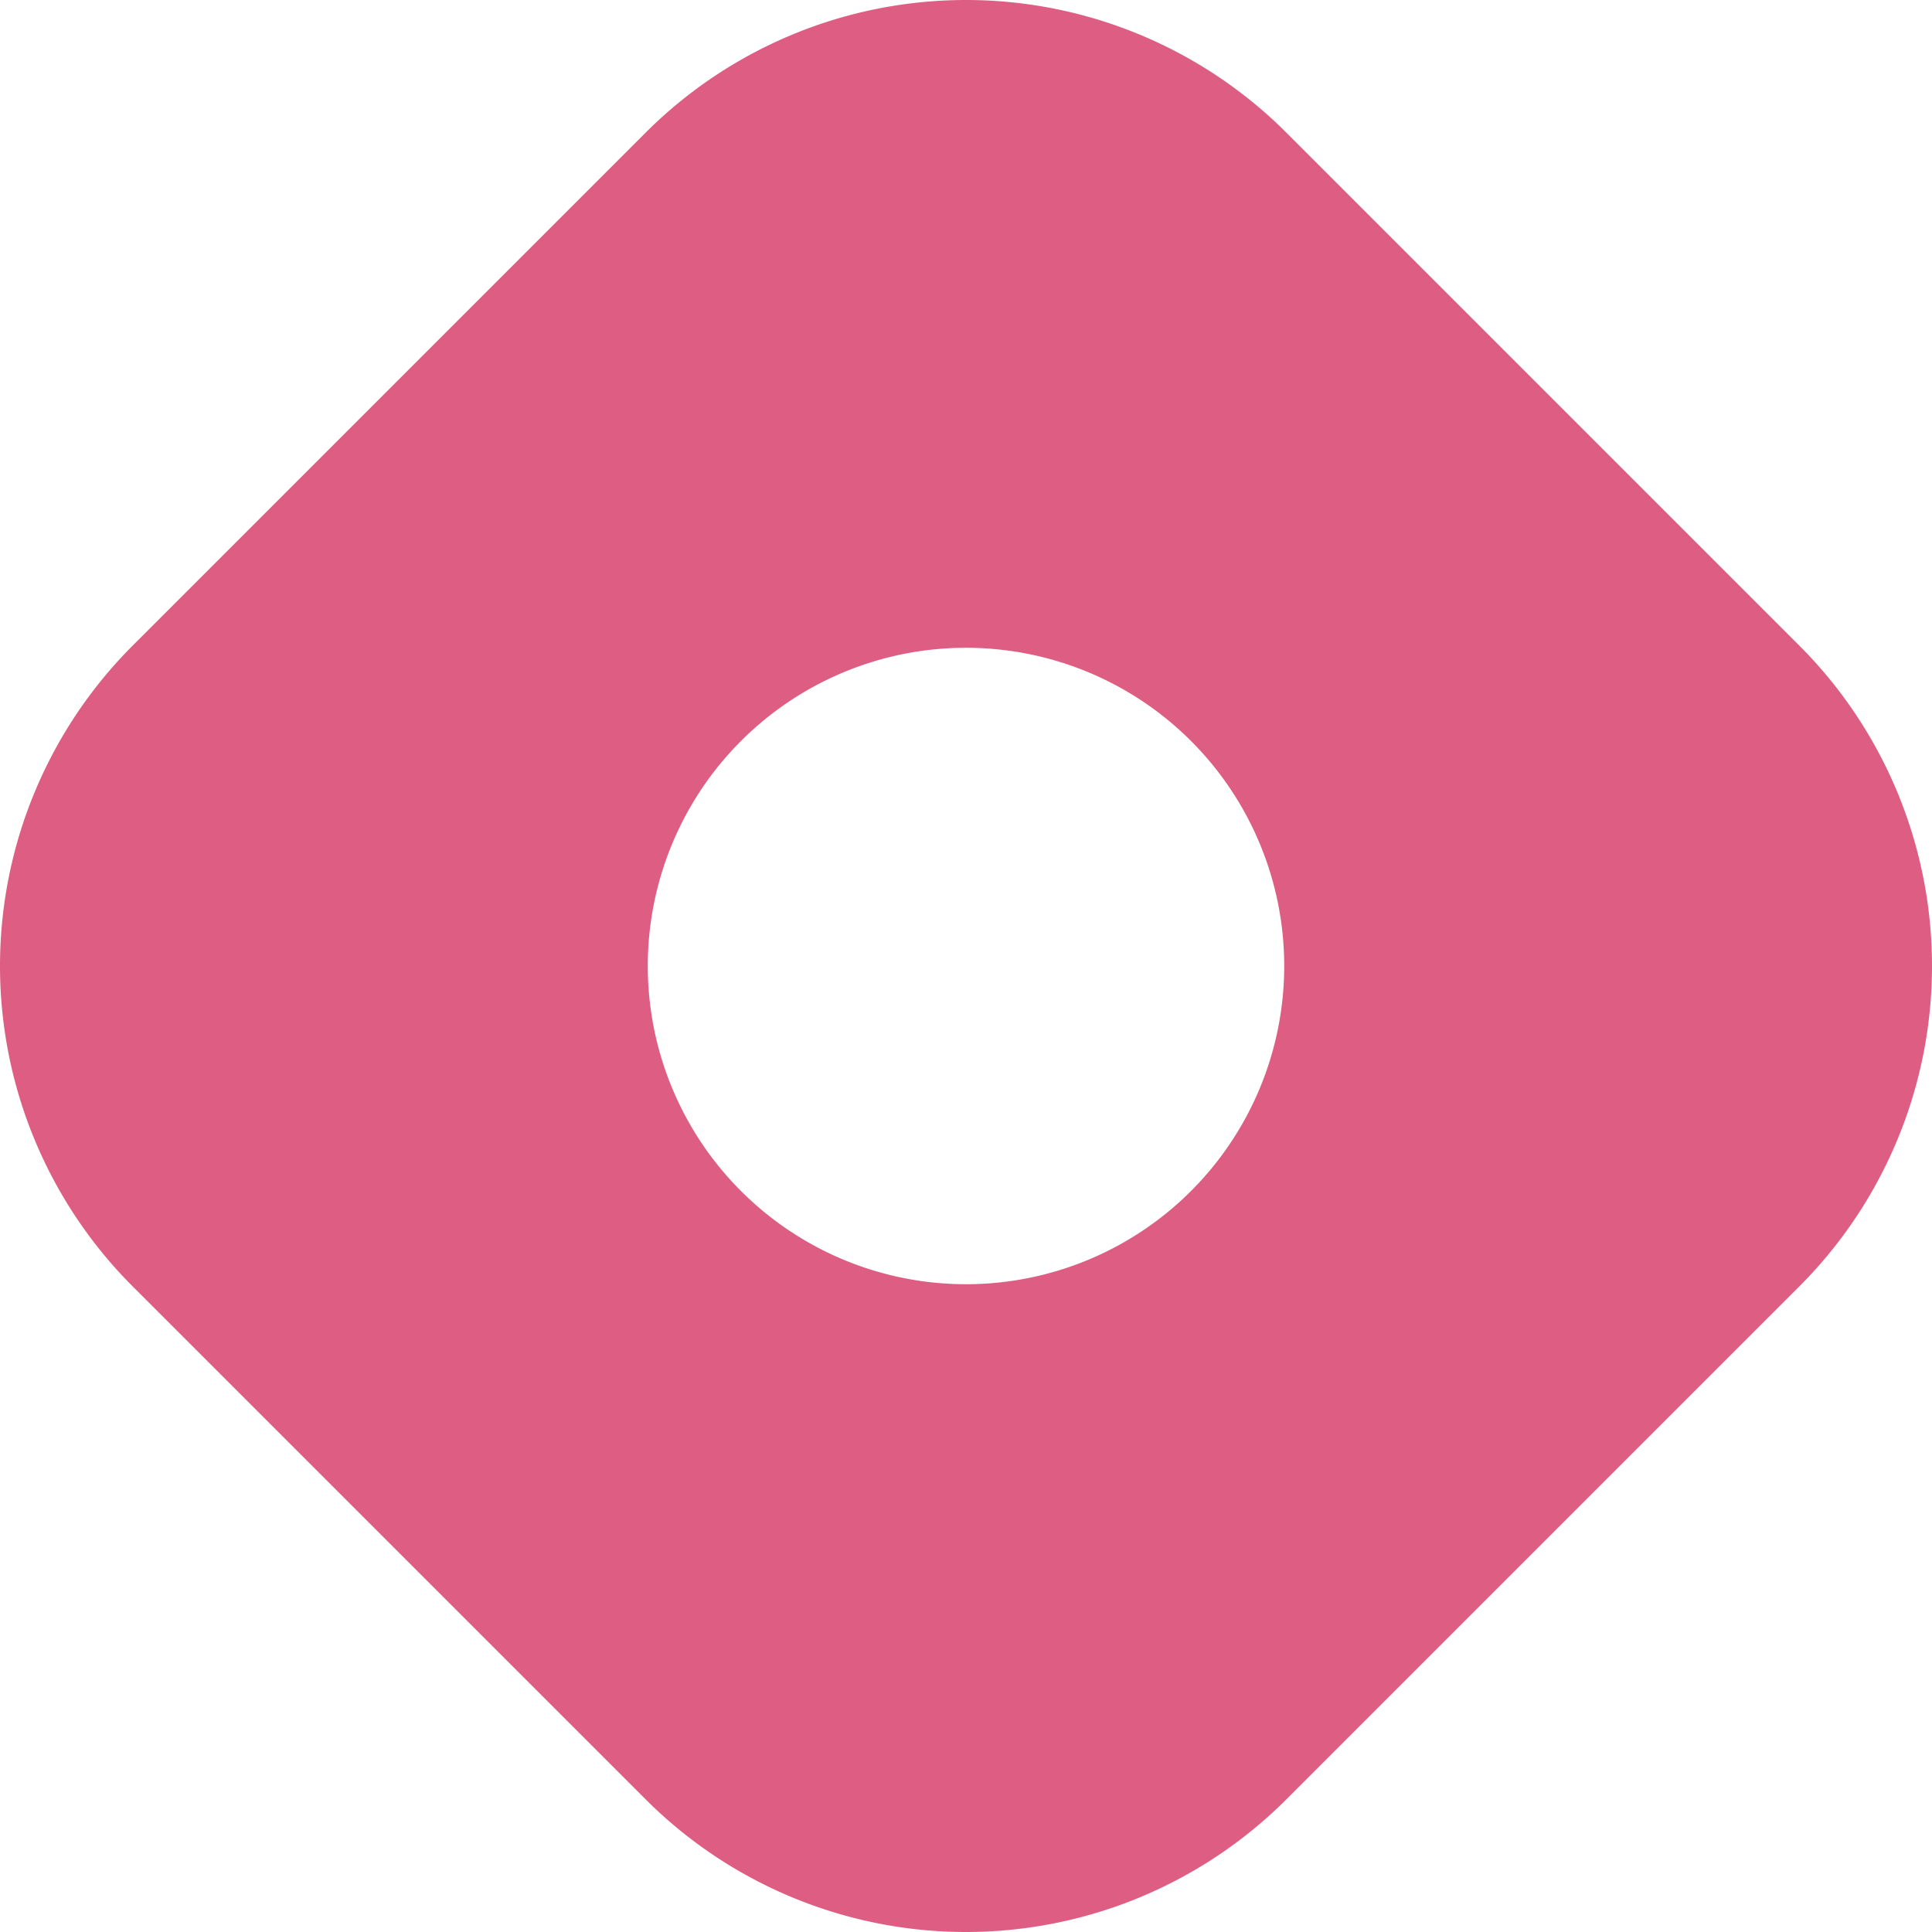 <?xml version="1.0" standalone="no"?><!DOCTYPE svg PUBLIC "-//W3C//DTD SVG 1.1//EN" "http://www.w3.org/Graphics/SVG/1.1/DTD/svg11.dtd"><svg role="img" viewBox="0 0 24 24" version="1.1" xmlns="http://www.w3.org/2000/svg" xmlns:xlink="http://www.w3.org/1999/xlink"><defs xmlns="http://www.w3.org/1999/xhtml"><style type="text/css"><![CDATA[]]></style></defs><title>Hashnode</title><path fill="#de5d83" d="M22.351 8.019l-6.37-6.37a5.63 5.63 0 0 0-7.962 0l-6.37 6.37a5.63 5.63 0 0 0 0 7.962l6.37 6.37a5.63 5.63 0 0 0 7.962 0l6.37-6.37a5.63 5.63 0 0 0 0-7.962zM12 15.953a3.953 3.953 0 1 1 0-7.906 3.953 3.953 0 0 1 0 7.906z"/></svg>